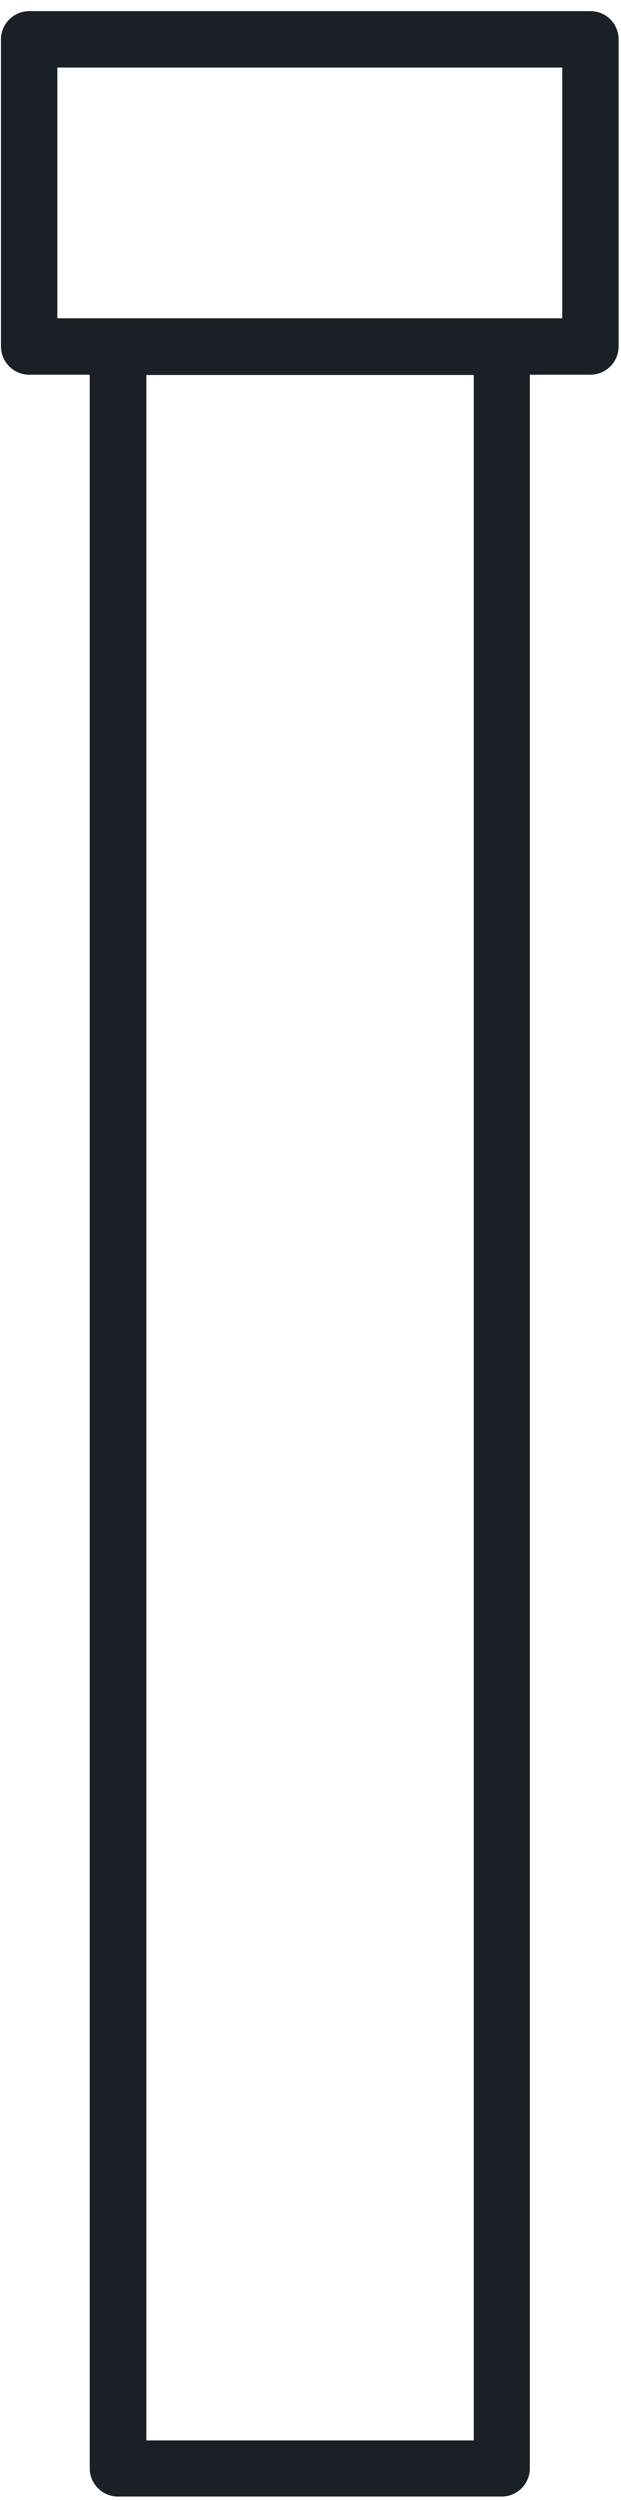 <svg width="49" height="197" viewBox="0 0 49 197" fill="none" xmlns="http://www.w3.org/2000/svg">
<path d="M46.588 0.878H2.3C1.078 0.878 0.077 1.878 0.077 3.101V27.304C0.077 28.526 1.078 29.527 2.3 29.527H7.08V194.505C7.08 195.728 8.081 196.728 9.304 196.728H39.585C40.807 196.728 41.808 195.728 41.808 194.505V29.527H46.588C47.811 29.527 48.811 28.526 48.811 27.304V3.101C48.811 1.878 47.833 0.878 46.588 0.878ZM37.384 192.305H11.549V29.549H37.384V192.305ZM44.365 25.082H39.585H9.304H4.524V5.323H44.365V25.082Z" fill="#1B2027"/>
</svg>
